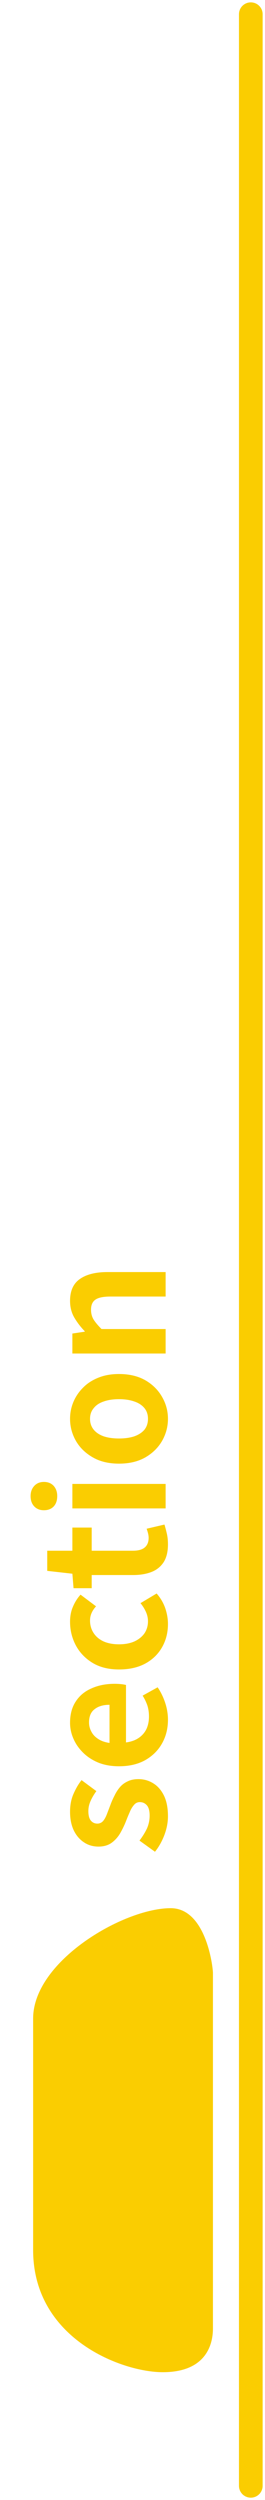 <svg width="56" height="528" viewBox="0 0 56 528" fill="none" xmlns="http://www.w3.org/2000/svg">
<path d="M53 525L53 3" stroke="#FACD01" stroke-width="5" stroke-linecap="round"/>
<path d="M7 475.195C7 493.962 25.786 501 34.394 501C45.153 501 45 492.903 45 491.541C45 490.178 45 417.984 45 416.697C45 415.411 43.55 403 36.072 403C26.076 403 7 414.2 7 426.308C7 438.416 7 452.265 7 475.195Z" fill="#FACD01"/>
<path d="M35.493 383.59C35.493 384.904 35.235 386.241 34.718 387.602C34.202 388.939 33.546 390.1 32.748 391.085L29.476 388.728C30.133 387.86 30.66 387.003 31.059 386.159C31.434 385.291 31.622 384.388 31.622 383.45C31.622 382.464 31.434 381.749 31.059 381.303C30.66 380.834 30.156 380.6 29.546 380.6C29.053 380.6 28.643 380.799 28.314 381.198C27.963 381.596 27.658 382.113 27.4 382.746C27.118 383.379 26.848 384.036 26.59 384.716C26.262 385.537 25.863 386.358 25.394 387.179C24.925 387.977 24.327 388.646 23.599 389.185C22.849 389.725 21.922 389.994 20.82 389.994C19.647 389.994 18.615 389.689 17.723 389.08C16.808 388.47 16.093 387.625 15.577 386.546C15.061 385.444 14.803 384.142 14.803 382.64C14.803 381.209 15.049 379.943 15.542 378.84C16.034 377.714 16.597 376.752 17.231 375.955L20.362 378.277C19.846 378.981 19.436 379.685 19.131 380.388C18.826 381.069 18.673 381.772 18.673 382.5C18.673 383.414 18.849 384.083 19.201 384.505C19.553 384.927 20.011 385.139 20.573 385.139C21.043 385.139 21.441 384.963 21.77 384.611C22.075 384.259 22.345 383.778 22.579 383.168C22.814 382.558 23.06 381.913 23.318 381.233C23.553 380.576 23.834 379.931 24.163 379.298C24.467 378.641 24.843 378.043 25.288 377.503C25.734 376.964 26.285 376.541 26.942 376.236C27.576 375.908 28.35 375.744 29.265 375.744C30.414 375.744 31.47 376.049 32.431 376.659C33.37 377.245 34.12 378.125 34.683 379.298C35.223 380.447 35.493 381.878 35.493 383.59ZM35.493 363.213C35.493 365.043 35.082 366.697 34.261 368.174C33.44 369.652 32.255 370.837 30.707 371.728C29.159 372.596 27.306 373.03 25.148 373.03C23.553 373.03 22.122 372.784 20.855 372.291C19.588 371.775 18.509 371.083 17.618 370.215C16.703 369.324 16.011 368.339 15.542 367.26C15.049 366.157 14.803 365.019 14.803 363.847C14.803 362.04 15.213 360.527 16.034 359.307C16.832 358.088 17.946 357.173 19.377 356.563C20.785 355.93 22.403 355.613 24.233 355.613C24.702 355.613 25.16 355.636 25.605 355.683C26.027 355.73 26.367 355.789 26.626 355.859L26.626 367.999C27.681 367.858 28.573 367.541 29.3 367.049C30.027 366.556 30.578 365.923 30.953 365.148C31.305 364.374 31.481 363.495 31.481 362.509C31.481 361.712 31.376 360.961 31.165 360.257C30.93 359.554 30.59 358.838 30.144 358.111L33.311 356.352C33.968 357.314 34.496 358.393 34.894 359.589C35.293 360.785 35.493 361.993 35.493 363.213ZM23.142 368.104L23.142 360.046C21.828 360.046 20.785 360.351 20.011 360.961C19.213 361.548 18.814 362.486 18.814 363.776C18.814 364.456 18.978 365.102 19.307 365.711C19.612 366.321 20.093 366.837 20.749 367.26C21.383 367.682 22.18 367.963 23.142 368.104ZM35.493 342.979C35.493 344.785 35.082 346.415 34.261 347.87C33.44 349.324 32.267 350.474 30.742 351.318C29.194 352.163 27.329 352.585 25.148 352.585C22.966 352.585 21.113 352.127 19.588 351.213C18.04 350.274 16.855 349.043 16.034 347.518C15.213 345.97 14.803 344.304 14.803 342.521C14.803 341.302 15.014 340.223 15.436 339.284C15.835 338.346 16.363 337.513 17.02 336.786L20.292 339.249C19.87 339.718 19.553 340.199 19.342 340.692C19.131 341.184 19.025 341.7 19.025 342.24C19.025 343.249 19.283 344.14 19.799 344.914C20.292 345.665 20.996 346.251 21.91 346.673C22.825 347.072 23.904 347.272 25.148 347.272C26.391 347.272 27.47 347.072 28.385 346.673C29.3 346.251 30.015 345.677 30.531 344.949C31.024 344.199 31.27 343.354 31.27 342.416C31.27 341.712 31.118 341.032 30.813 340.375C30.508 339.718 30.133 339.12 29.687 338.581L33.1 336.54C33.921 337.478 34.531 338.522 34.93 339.671C35.305 340.797 35.493 341.9 35.493 342.979ZM35.493 326.169C35.493 327.717 35.188 328.972 34.578 329.934C33.944 330.895 33.077 331.587 31.974 332.01C30.871 332.432 29.593 332.643 28.139 332.643L19.377 332.643L19.377 335.423L15.542 335.423L15.295 332.362L9.982 331.763L9.982 327.506L15.295 327.506L15.295 322.615L19.377 322.615L19.377 327.506L28.103 327.506C29.229 327.506 30.062 327.271 30.602 326.802C31.141 326.333 31.411 325.664 31.411 324.796C31.411 324.468 31.364 324.128 31.27 323.776C31.176 323.424 31.082 323.119 30.989 322.861L34.754 321.981C34.918 322.521 35.082 323.143 35.246 323.846C35.41 324.527 35.493 325.301 35.493 326.169ZM35 318.572L15.295 318.572L15.295 313.4L35 313.4L35 318.572ZM12.094 315.968C12.094 316.883 11.847 317.61 11.354 318.15C10.838 318.689 10.146 318.959 9.279 318.959C8.434 318.959 7.754 318.689 7.238 318.15C6.722 317.61 6.464 316.883 6.464 315.968C6.464 315.1 6.722 314.385 7.238 313.822C7.754 313.259 8.434 312.977 9.279 312.977C10.146 312.977 10.838 313.259 11.354 313.822C11.847 314.385 12.094 315.1 12.094 315.968ZM35.493 299.652C35.493 301.294 35.082 302.842 34.261 304.296C33.44 305.727 32.267 306.888 30.742 307.78C29.194 308.671 27.329 309.117 25.148 309.117C22.966 309.117 21.113 308.671 19.588 307.78C18.04 306.888 16.855 305.727 16.034 304.296C15.213 302.842 14.803 301.294 14.803 299.652C14.803 298.408 15.037 297.224 15.507 296.098C15.976 294.972 16.656 293.963 17.547 293.072C18.415 292.18 19.494 291.477 20.785 290.961C22.051 290.444 23.506 290.186 25.148 290.186C27.329 290.186 29.194 290.632 30.742 291.524C32.267 292.415 33.44 293.588 34.261 295.042C35.082 296.473 35.493 298.01 35.493 299.652ZM31.27 299.652C31.27 298.76 31.024 298.01 30.531 297.4C30.015 296.766 29.3 296.297 28.385 295.992C27.47 295.664 26.391 295.5 25.148 295.5C23.904 295.5 22.825 295.664 21.91 295.992C20.996 296.297 20.292 296.766 19.799 297.4C19.283 298.01 19.025 298.76 19.025 299.652C19.025 300.543 19.283 301.305 19.799 301.939C20.292 302.549 20.996 303.018 21.91 303.346C22.825 303.651 23.904 303.804 25.148 303.804C26.391 303.804 27.47 303.651 28.385 303.346C29.3 303.018 30.015 302.549 30.531 301.939C31.024 301.305 31.27 300.543 31.27 299.652ZM35 285.859L15.295 285.859L15.295 281.637L17.899 281.25L17.899 281.144C17.055 280.276 16.328 279.326 15.718 278.294C15.108 277.262 14.803 276.077 14.803 274.74C14.803 272.606 15.507 271.057 16.914 270.096C18.298 269.134 20.233 268.653 22.72 268.653L35 268.653L35 273.825L23.353 273.825C21.828 273.825 20.761 274.048 20.151 274.494C19.541 274.916 19.236 275.62 19.236 276.605C19.236 277.403 19.424 278.107 19.799 278.716C20.175 279.303 20.726 279.96 21.453 280.687L35 280.687L35 285.859Z" fill="#FACD01"/>
</svg>
